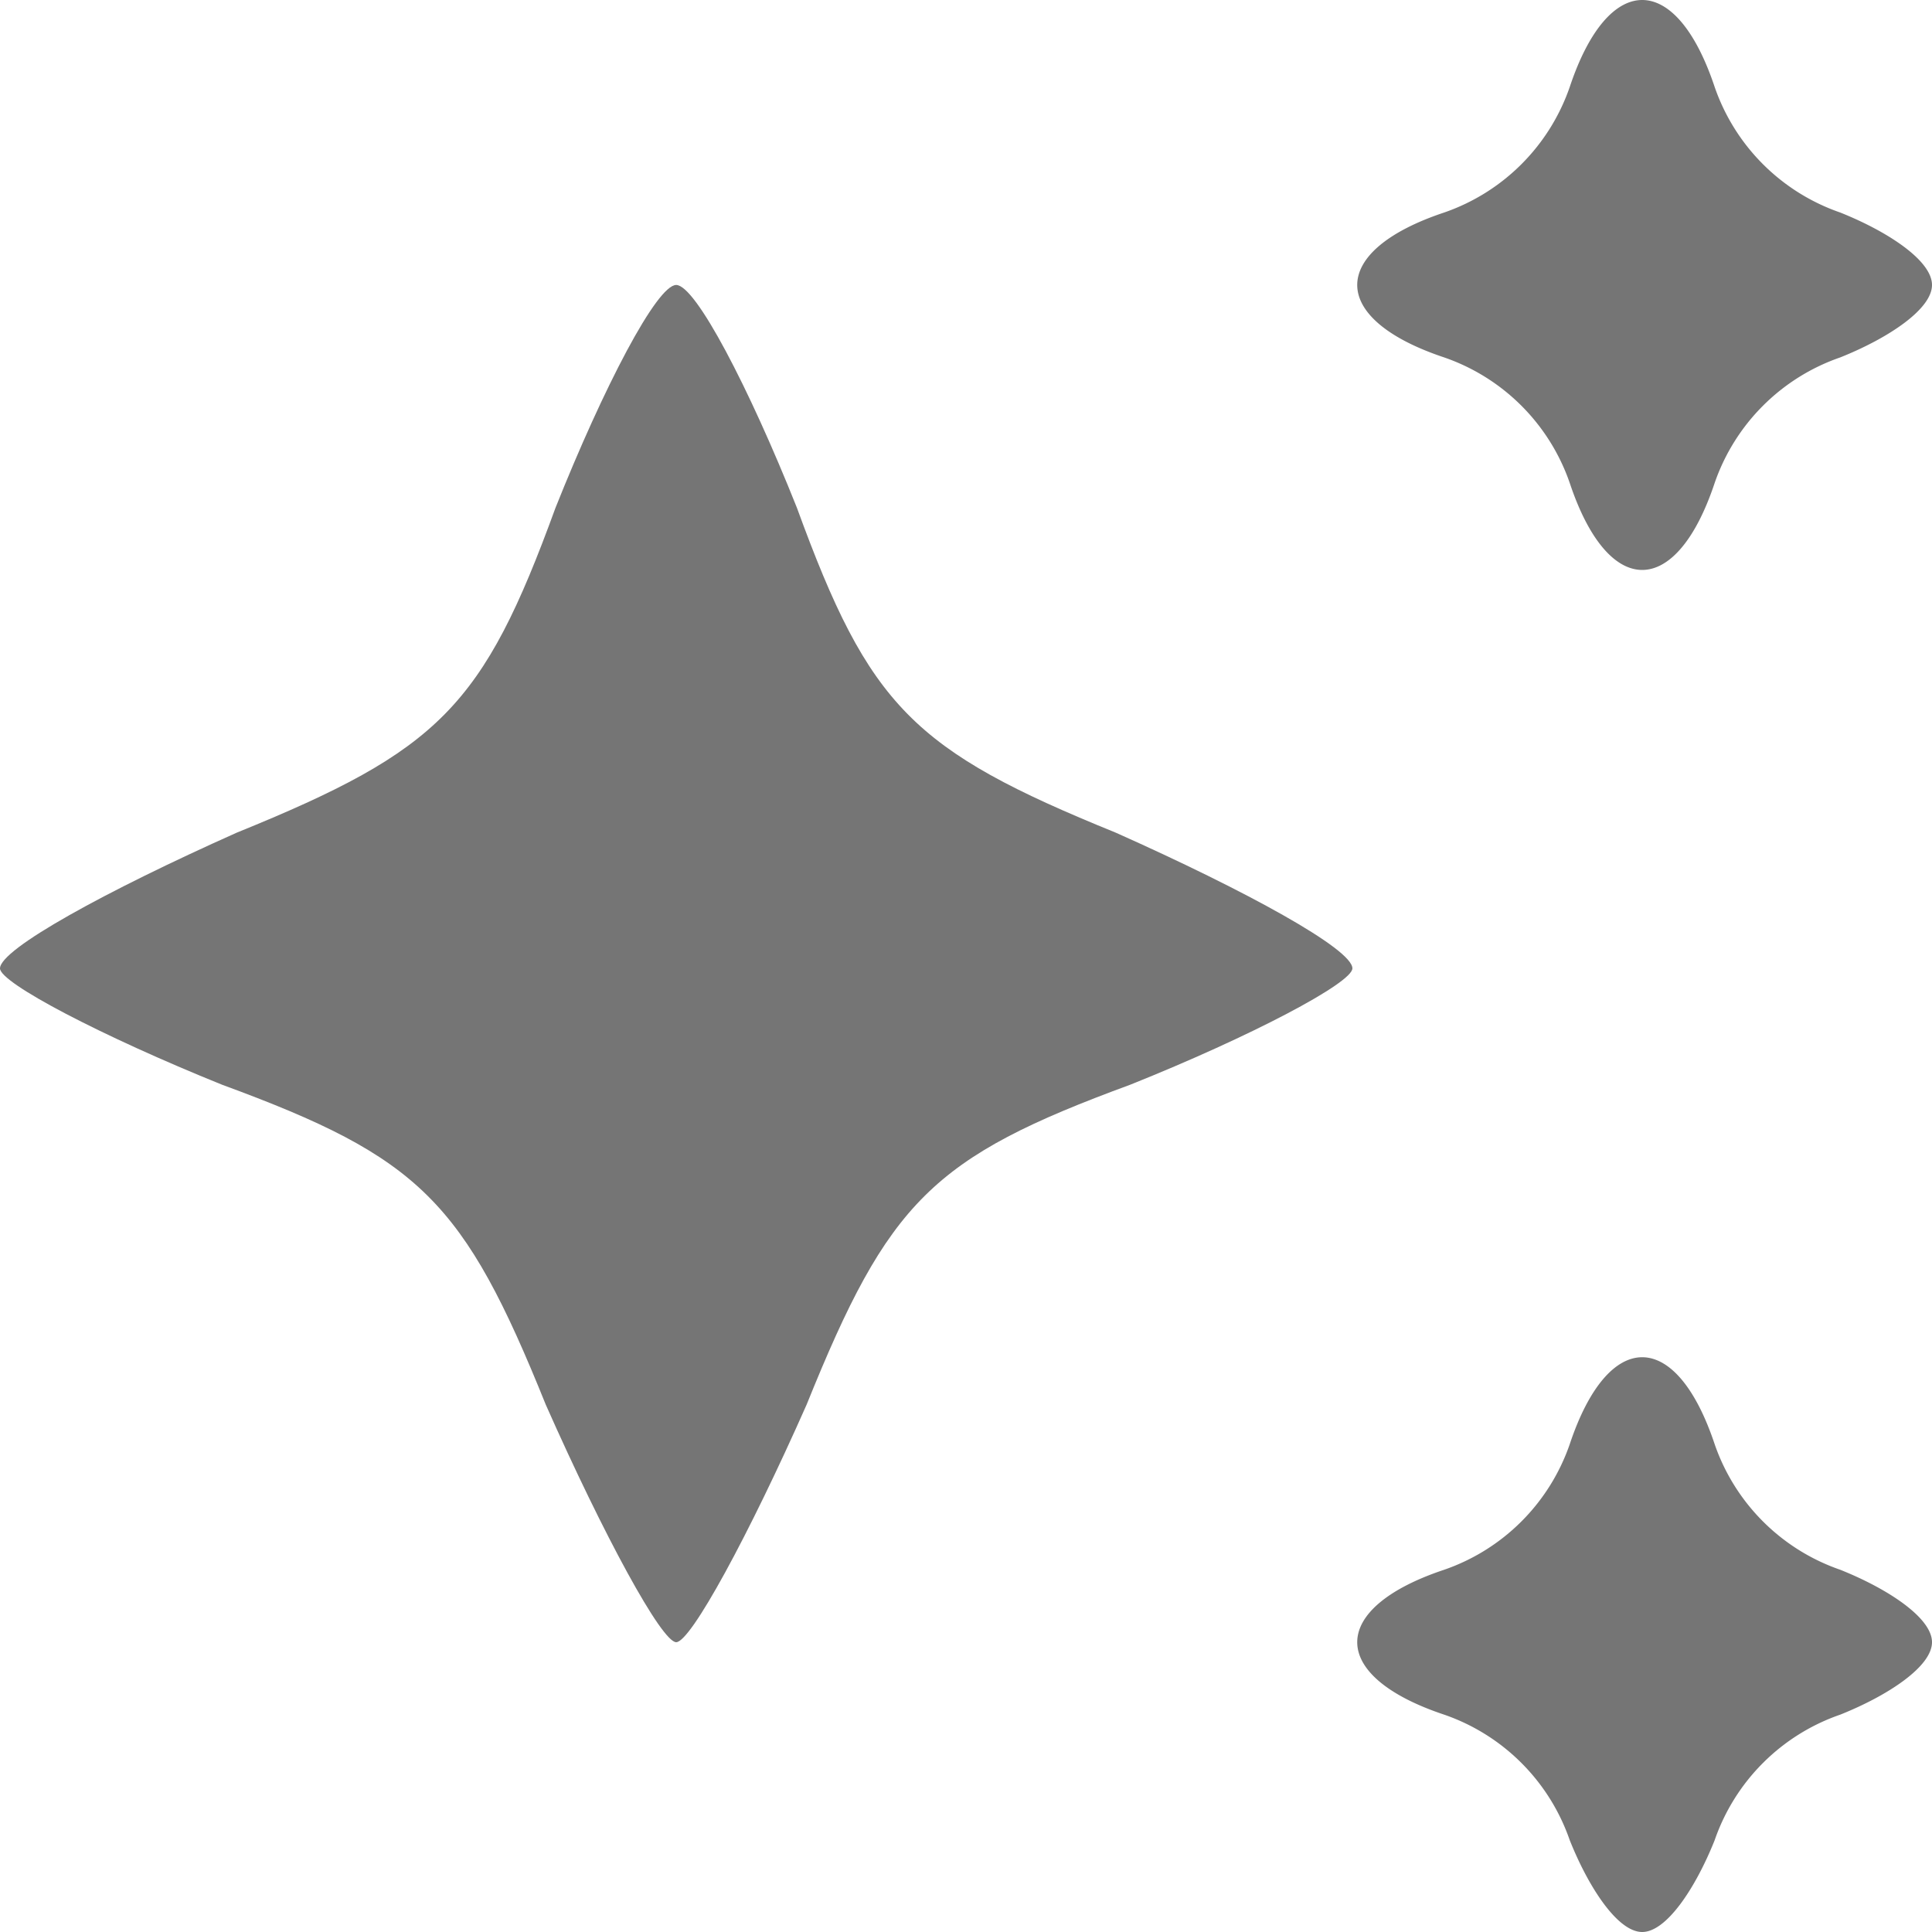 <svg xmlns="http://www.w3.org/2000/svg" width="40" height="40" viewBox="0 0 40 40">
    <g transform="translate(-4 43.9)">
        <path d="M36.5-42.1a4.2,4.2,0,0,1-2.6,2.6c-2.4.8-2.4,2.2,0,3a4.2,4.2,0,0,1,2.6,2.6c.8,2.4,2.2,2.4,3,0a4.2,4.2,0,0,1,2.6-2.6c1-.4,1.9-1,1.9-1.5s-.9-1.1-1.9-1.5a4.2,4.2,0,0,1-2.6-2.6C38.7-44.5,37.3-44.5,36.5-42.1Z"
              fill="#757575"/>
        <path d="M15.5-33.384c-1.5,4.115-2.4,5.018-6.6,6.724C6.2-25.455,4-24.251,4-23.85c0,.3,2.1,1.4,4.6,2.409,4.1,1.505,5,2.409,6.7,6.624C16.5-12.108,17.7-9.9,18-9.9s1.5-2.208,2.7-4.918c1.7-4.215,2.6-5.118,6.7-6.624,2.5-1,4.6-2.108,4.6-2.409,0-.4-2.2-1.606-4.9-2.81-4.2-1.706-5.1-2.609-6.6-6.724C19.5-35.893,18.4-38,18-38S16.5-35.893,15.5-33.384Z"
              fill="#757575"/>
        <path d="M36.5-14.1a4.2,4.2,0,0,1-2.6,2.6c-2.4.8-2.4,2.2,0,3a4.2,4.2,0,0,1,2.6,2.6c.4,1,1,1.9,1.5,1.9s1.1-.9,1.5-1.9a4.2,4.2,0,0,1,2.6-2.6c1-.4,1.9-1,1.9-1.5s-.9-1.1-1.9-1.5a4.2,4.2,0,0,1-2.6-2.6C38.7-16.5,37.3-16.5,36.5-14.1Z"
              transform="translate(0 0.1)" fill="#757575"/>
    </g>
</svg>
